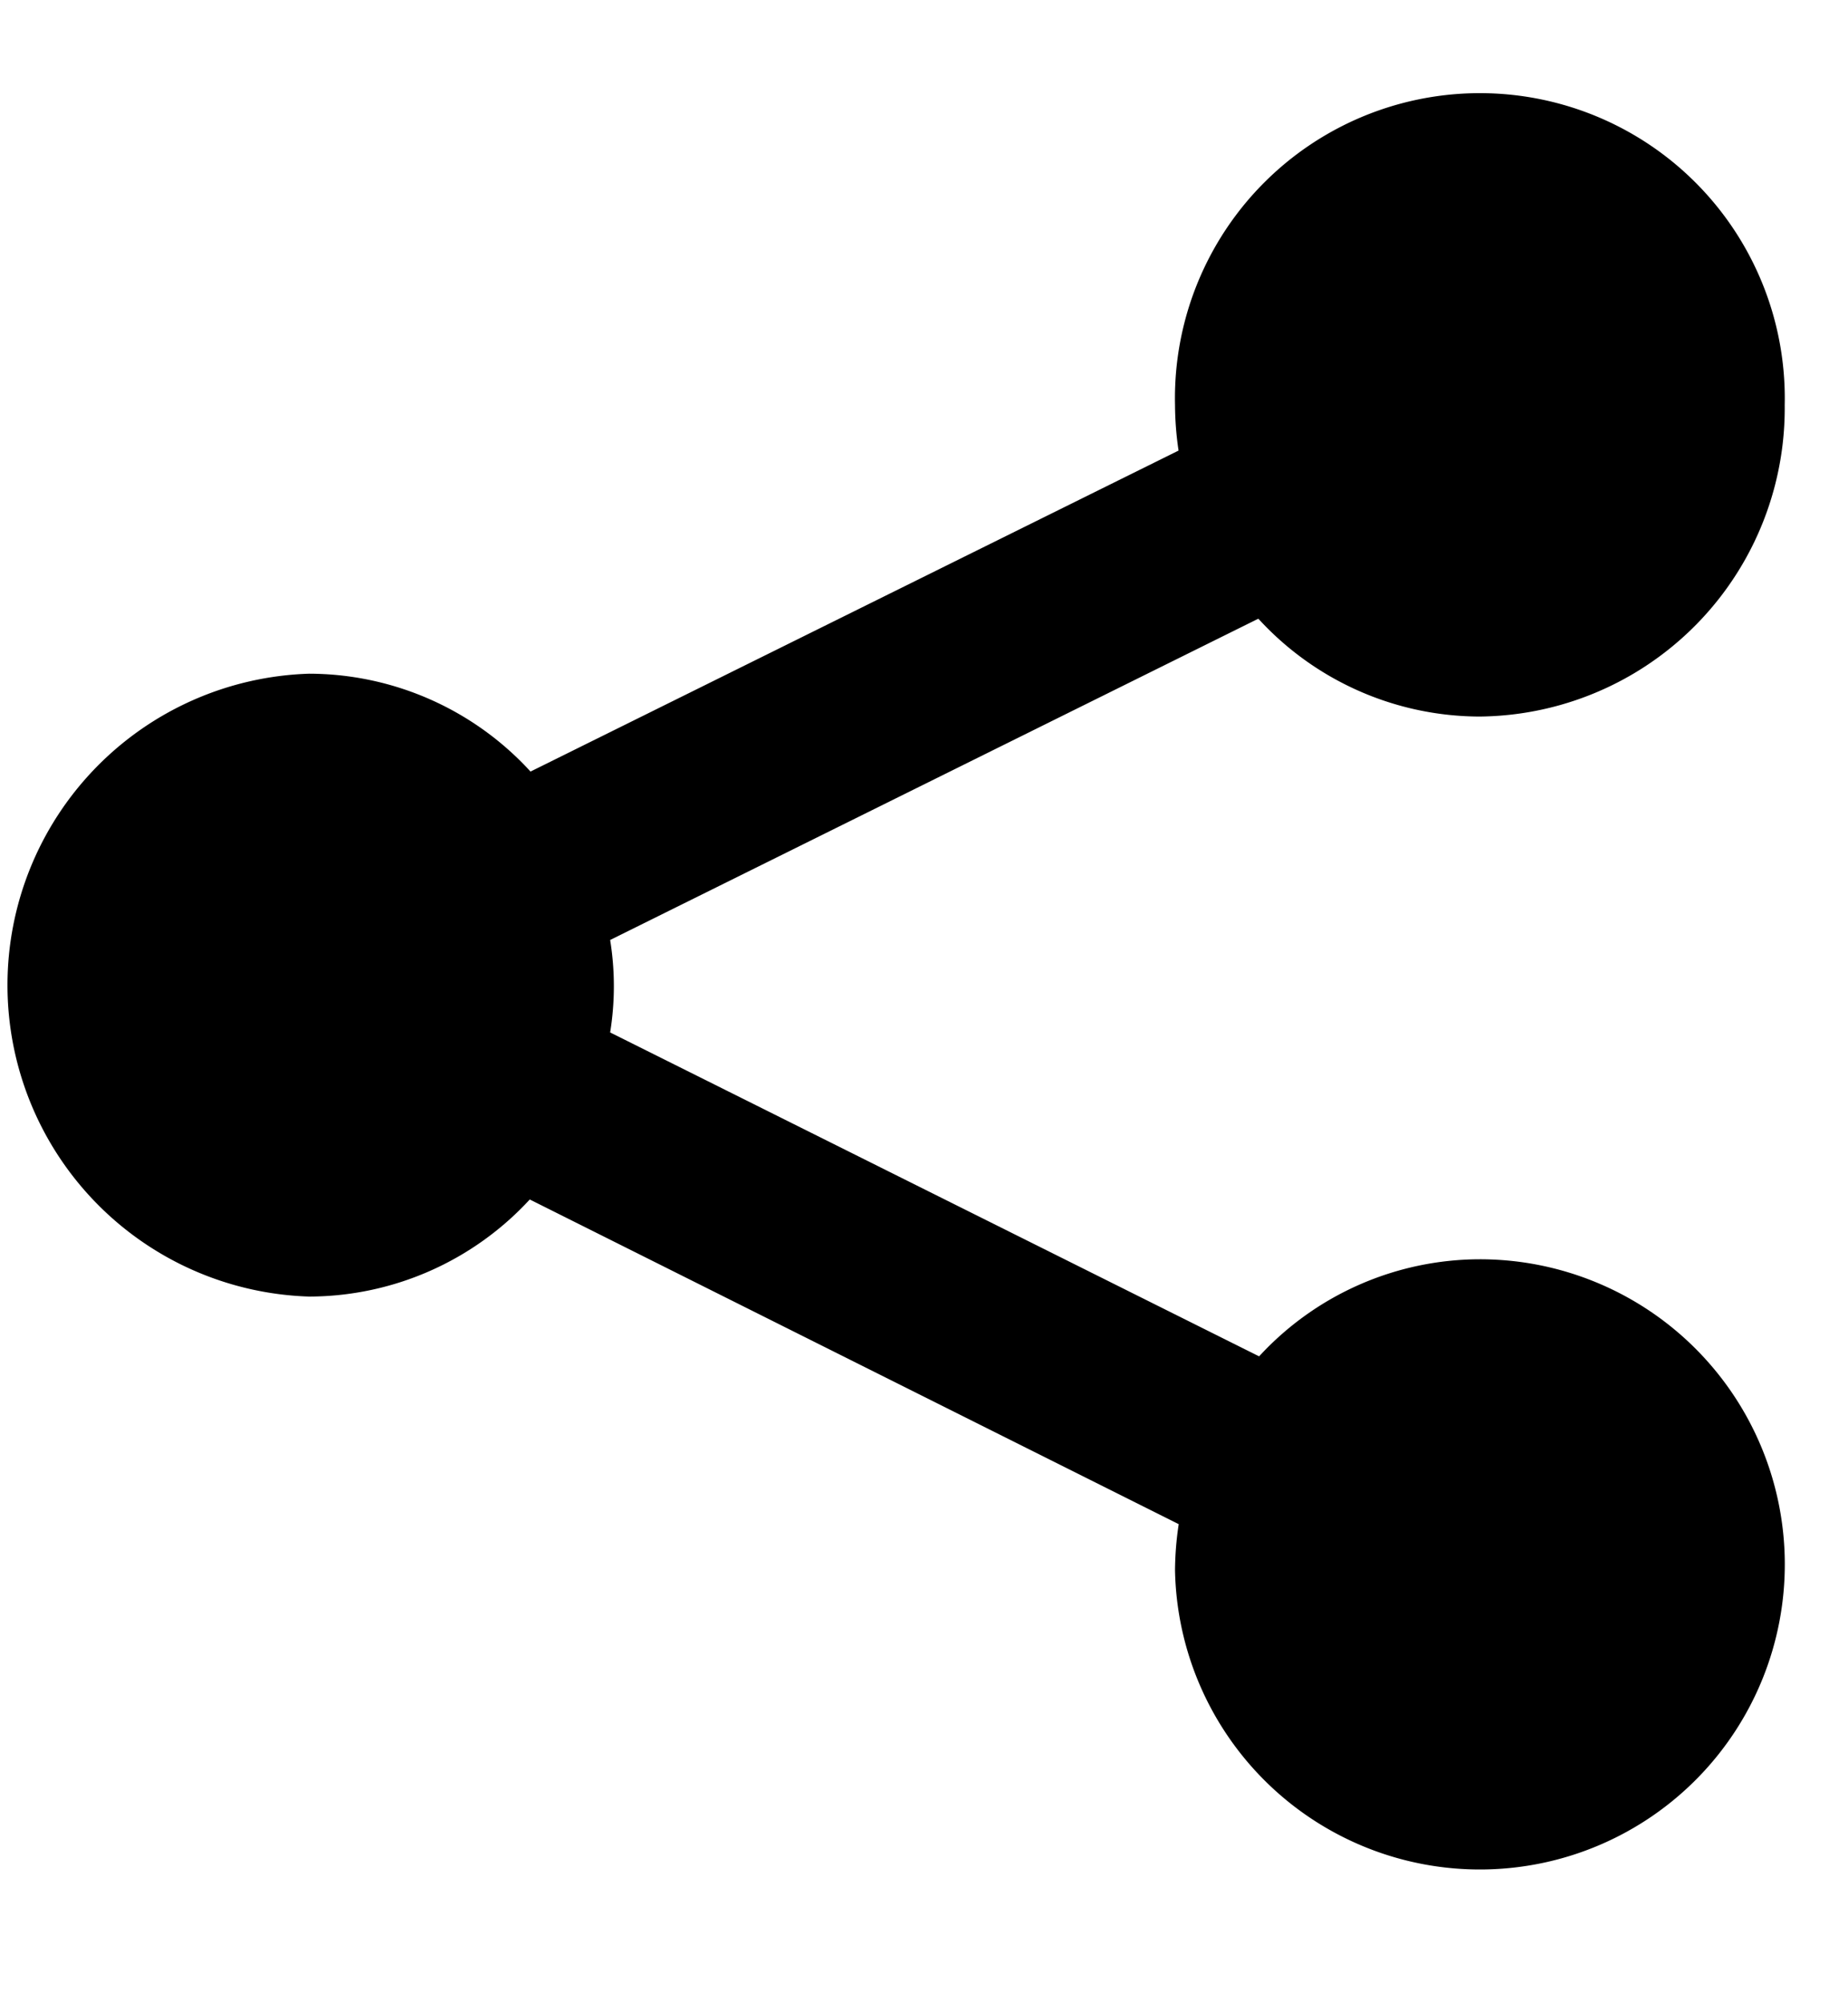 <svg xmlns="http://www.w3.org/2000/svg" width="12" height="13" viewBox="0 0 12 13">
  <defs>
    <style>
      .metro {
        fill-rule: evenodd;
      }
    </style>
  </defs>
  <path id="Forma_1_копия" data-name="metro" class="metro" d="M9.609,8.172a1.952,1.952,0,0,0-1.433.63L3.962,6.7a1.878,1.878,0,0,0,0-.6L8.171,4.015a1.954,1.954,0,0,0,1.438.635,2,2,0,0,0,1.98-2.021,1.98,1.98,0,1,0-3.959,0,2.061,2.061,0,0,0,.023.295L3.445,5.007a1.954,1.954,0,0,0-1.438-.635,2.022,2.022,0,0,0,0,4.042,1.954,1.954,0,0,0,1.433-.63L7.654,9.891a2.073,2.073,0,0,0-.024.3A1.98,1.98,0,1,0,9.609,8.172Z"/>
</svg>
